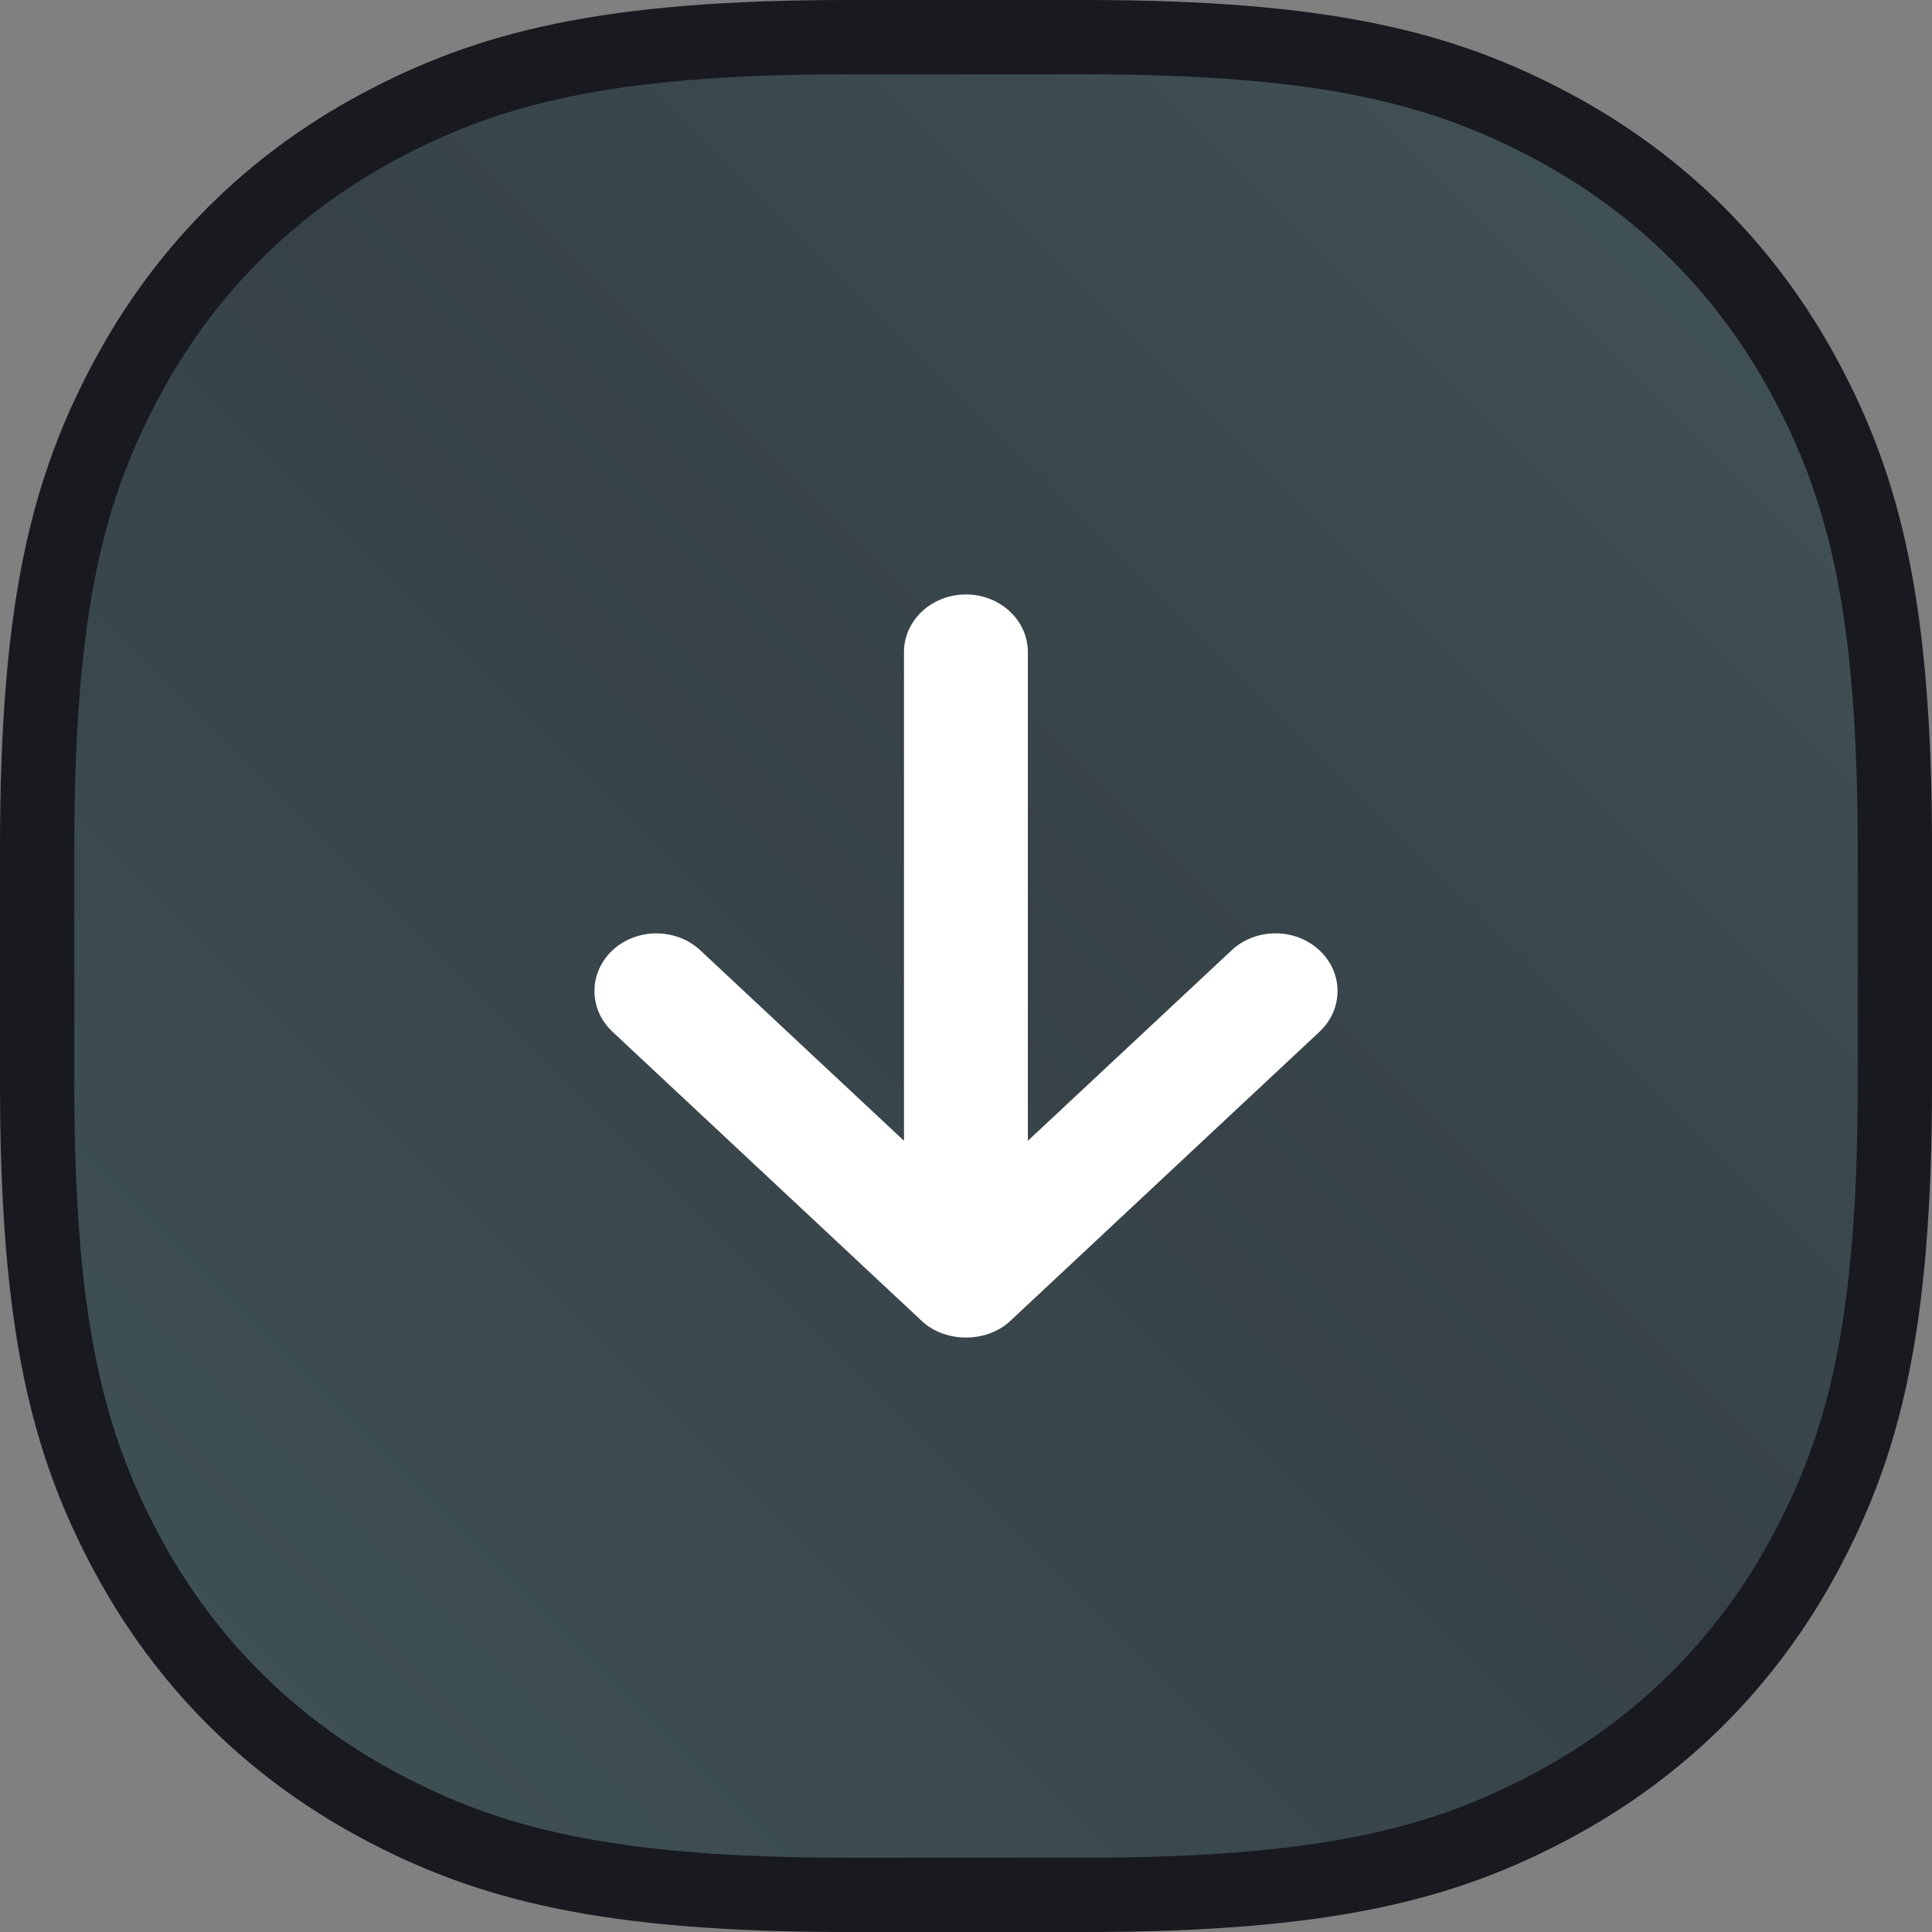 <?xml version="1.0" encoding="UTF-8"?>
<svg width="52px" height="52px" viewBox="0 0 52 52" version="1.1" xmlns="http://www.w3.org/2000/svg" xmlns:xlink="http://www.w3.org/1999/xlink">
    <rect x="0" y="0" width="52" height="52" fill="#808080" stroke="none"/>
    <title>Group 2</title>
    <defs>
        <linearGradient x1="100%" y1="0%" x2="0%" y2="100%" id="linearGradient-1">
            <stop stop-color="#435557" offset="0%"></stop>
            <stop stop-color="#364248" offset="47.774%"></stop>
            <stop stop-color="#415456" offset="100%"></stop>
        </linearGradient>
    </defs>
    <g id="Page-1" stroke="none" stroke-width="1" fill="none" fill-rule="evenodd">
        <g id="Deus-new-Copy-2" transform="translate(-929, -461)">
            <g id="Group" transform="translate(481, 145)">
                <g id="Group-2" transform="translate(449, 317)">
                    <path d="M21.81,-6.99853481e-16 L28.19,6.99853481e-16 C34.696,-4.95187185e-16 37.858,0.835 40.792,2.404 C43.725,3.973 46.027,6.275 47.596,9.208 C49.165,12.142 50,15.304 50,21.81 L50,28.19 C50,34.696 49.165,37.858 47.596,40.792 C46.027,43.725 43.725,46.027 40.792,47.596 C37.858,49.165 34.696,50 28.19,50 L21.81,50 C15.304,50 12.142,49.165 9.208,47.596 C6.275,46.027 3.973,43.725 2.404,40.792 C0.835,37.858 3.3012479e-16,34.696 -4.66568987e-16,28.19 L4.66568987e-16,21.81 C-3.3012479e-16,15.304 0.835,12.142 2.404,9.208 C3.973,6.275 6.275,3.973 9.208,2.404 C12.142,0.835 15.304,4.95187185e-16 21.81,-6.99853481e-16 Z" id="Rectangle" stroke="#181A20" stroke-width="2" fill="url(#linearGradient-1)"></path>
                    <g id="Group-5" transform="translate(15, 15)" fill="#FFFFFF" fill-rule="nonzero">
                        <g id="Change">
                            <path d="M0.485,11.769 L8.817,19.561 C9.444,20.146 10.554,20.146 11.183,19.561 L19.515,11.769 C20.164,11.161 20.162,10.178 19.508,9.573 C18.855,8.969 17.801,8.969 17.149,9.578 L11.665,14.704 L11.665,1.552 C11.665,0.693 10.918,8.97845437e-16 9.998,6.72425994e-16 C9.078,4.47006551e-16 8.331,0.693 8.331,1.552 L8.331,14.704 L2.849,9.578 C2.522,9.273 2.095,9.122 1.666,9.122 C1.241,9.122 0.814,9.273 0.49,9.573 C-0.161,10.178 -0.164,11.161 0.485,11.769" id="Combined-Shape"></path>
                        </g>
                    </g>
                </g>
            </g>
        </g>
    </g>
</svg>